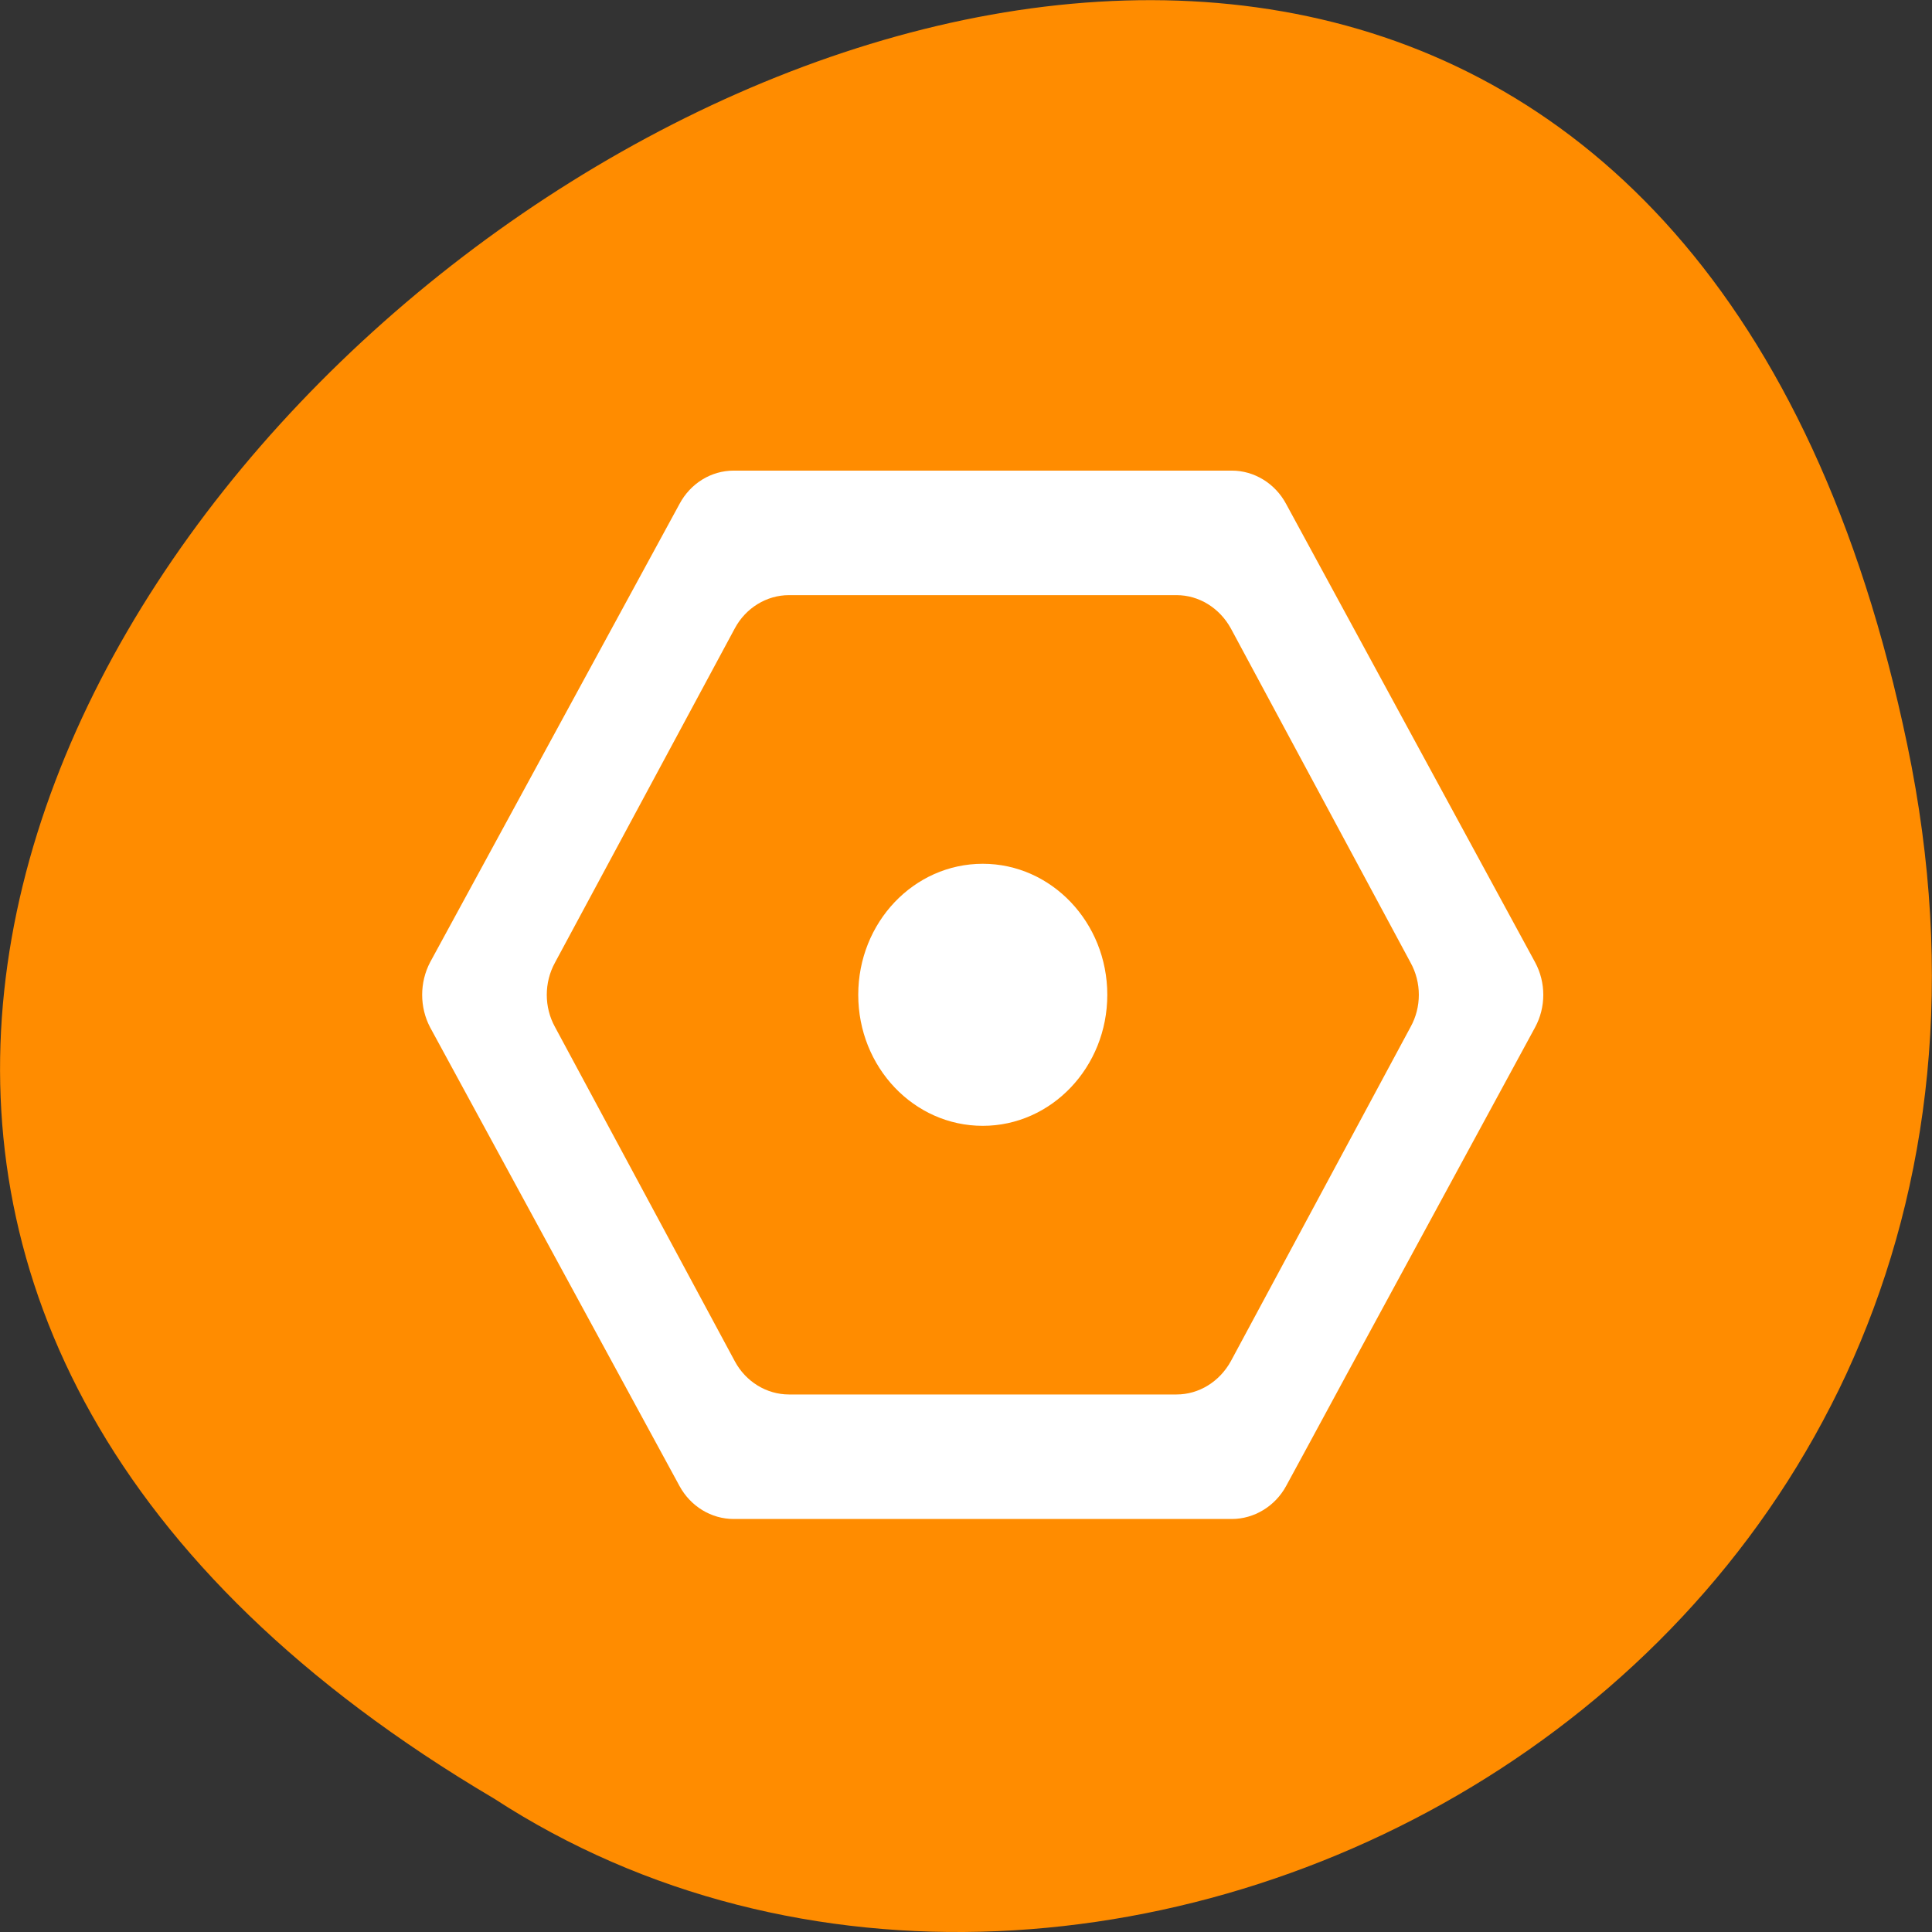 
<svg xmlns="http://www.w3.org/2000/svg" xmlns:xlink="http://www.w3.org/1999/xlink" width="22px" height="22px" viewBox="0 0 22 22" version="1.1">
<rect x="0" y="0" width="22" height="22" fill="#333333" stroke="none"/>
<g id="surface1">
<path style=" stroke:none;fill-rule:nonzero;fill:rgb(100%,54.902%,0%);fill-opacity:1;" d="M 21.719 8.484 C 17.426 -12.133 -12.125 10 5.625 20.48 C 12.523 24.969 23.93 19.086 21.719 8.484 Z M 21.719 8.484 "/>
<path style=" stroke:none;fill-rule:nonzero;fill:rgb(100%,100%,100%);fill-opacity:1;" d="M 8.355 5.359 C 8.098 5.359 7.863 5.504 7.738 5.738 L 4.898 10.957 C 4.777 11.188 4.777 11.469 4.898 11.699 L 7.738 16.922 C 7.863 17.152 8.098 17.297 8.355 17.297 L 14.027 17.297 C 14.281 17.297 14.52 17.152 14.645 16.922 L 17.48 11.699 C 17.605 11.469 17.605 11.188 17.48 10.957 L 14.645 5.738 C 14.52 5.504 14.281 5.359 14.027 5.359 Z M 8.984 6.777 L 13.398 6.777 C 13.652 6.777 13.887 6.922 14.016 7.156 L 16.062 10.961 C 16.188 11.188 16.188 11.469 16.062 11.695 L 14.016 15.5 C 13.887 15.734 13.652 15.879 13.398 15.879 L 8.984 15.879 C 8.73 15.879 8.492 15.734 8.367 15.5 L 6.32 11.695 C 6.195 11.469 6.195 11.188 6.32 10.961 L 8.367 7.156 C 8.492 6.922 8.73 6.777 8.984 6.777 Z M 11.191 9.836 C 10.406 9.836 9.773 10.504 9.773 11.328 C 9.773 12.152 10.406 12.82 11.191 12.82 C 11.973 12.82 12.609 12.152 12.609 11.328 C 12.609 10.504 11.973 9.836 11.191 9.836 Z M 11.191 9.836 "/>
</g>
</svg>
